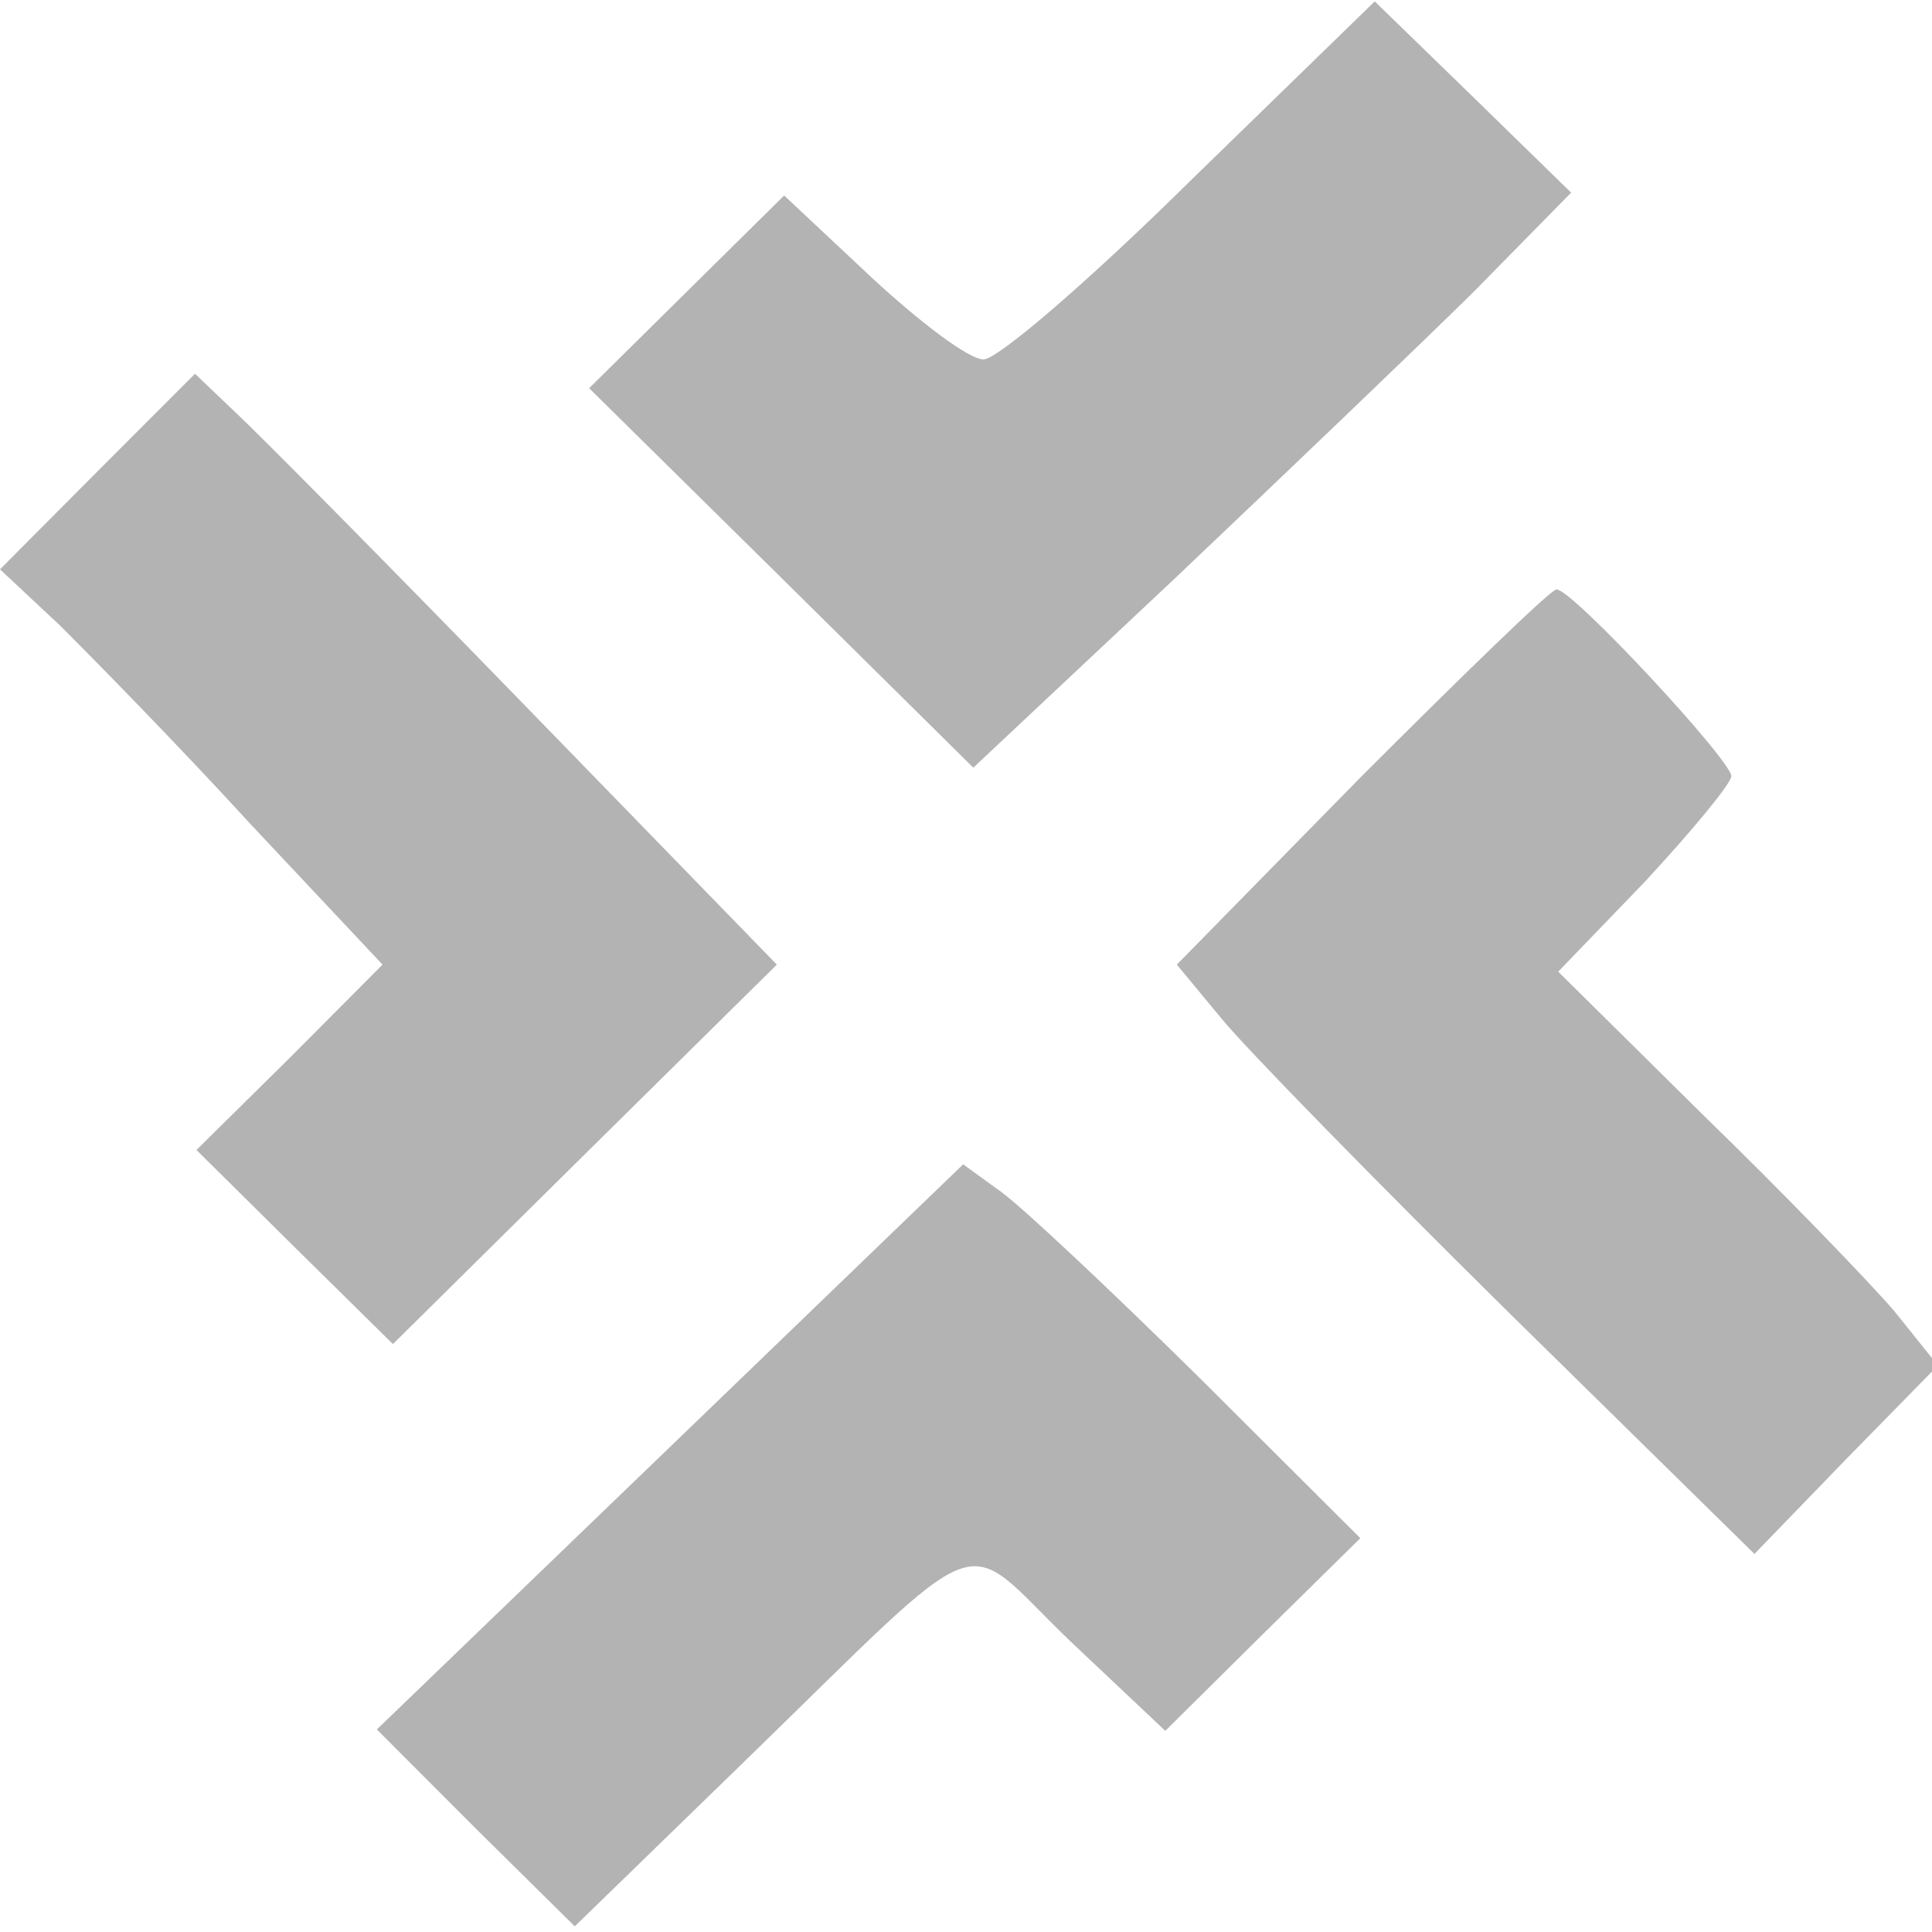 <?xml version="1.0" encoding="UTF-8"?>
<svg xmlns="http://www.w3.org/2000/svg" xmlns:xlink="http://www.w3.org/1999/xlink" width="32pt" height="32pt" viewBox="0 0 32 32" version="1.1">
<g id="surface1">
<path style=" stroke:none;fill-rule:nonzero;fill:rgb(70%,70%,70%);fill-opacity:1;" d="M 19.734 2.977 C 18.074 4.617 16.531 5.953 16.289 5.953 C 16.047 5.953 15.23 5.332 14.434 4.594 L 12.988 3.238 L 11.375 4.832 L 9.758 6.43 L 12.941 9.57 L 16.121 12.715 L 19.445 9.594 C 21.277 7.855 23.492 5.738 24.41 4.832 L 26.023 3.191 L 24.41 1.617 L 22.77 0.023 Z M 19.734 2.977 "/>
<path style=" stroke:none;fill-rule:nonzero;fill:rgb(70%,70%,70%);fill-opacity:1;" d="M 1.613 7.809 L 0 9.43 L 0.988 10.355 C 1.52 10.883 2.965 12.355 4.145 13.645 L 6.336 15.977 L 4.797 17.523 L 3.254 19.047 L 4.891 20.668 L 6.508 22.262 L 9.688 19.117 L 12.867 15.977 L 8.746 11.738 C 6.48 9.406 4.312 7.215 3.926 6.855 L 3.23 6.191 Z M 1.613 7.809 "/>
<path style=" stroke:none;fill-rule:nonzero;fill:rgb(70%,70%,70%);fill-opacity:1;" d="M 22.555 12.855 L 19.492 15.977 L 20.219 16.855 C 20.602 17.332 22.77 19.547 24.988 21.738 L 29.059 25.738 L 30.578 24.168 L 32.098 22.617 L 31.375 21.715 C 30.965 21.238 29.543 19.762 28.219 18.477 L 25.809 16.094 L 27.254 14.594 C 28.023 13.762 28.676 12.977 28.676 12.855 C 28.676 12.594 26.047 9.762 25.781 9.762 C 25.688 9.762 24.242 11.168 22.555 12.855 Z M 22.555 12.855 "/>
<path style=" stroke:none;fill-rule:nonzero;fill:rgb(70%,70%,70%);fill-opacity:1;" d="M 11.086 23.977 L 6.242 28.645 L 7.879 30.285 L 9.52 31.906 L 12.289 29.215 C 16.48 25.145 15.855 25.383 17.711 27.168 L 19.301 28.668 L 20.914 27.07 L 22.531 25.477 L 19.879 22.832 C 18.41 21.383 16.941 20 16.578 19.738 L 15.953 19.285 Z M 11.086 23.977 "/>
</g>
</svg>
